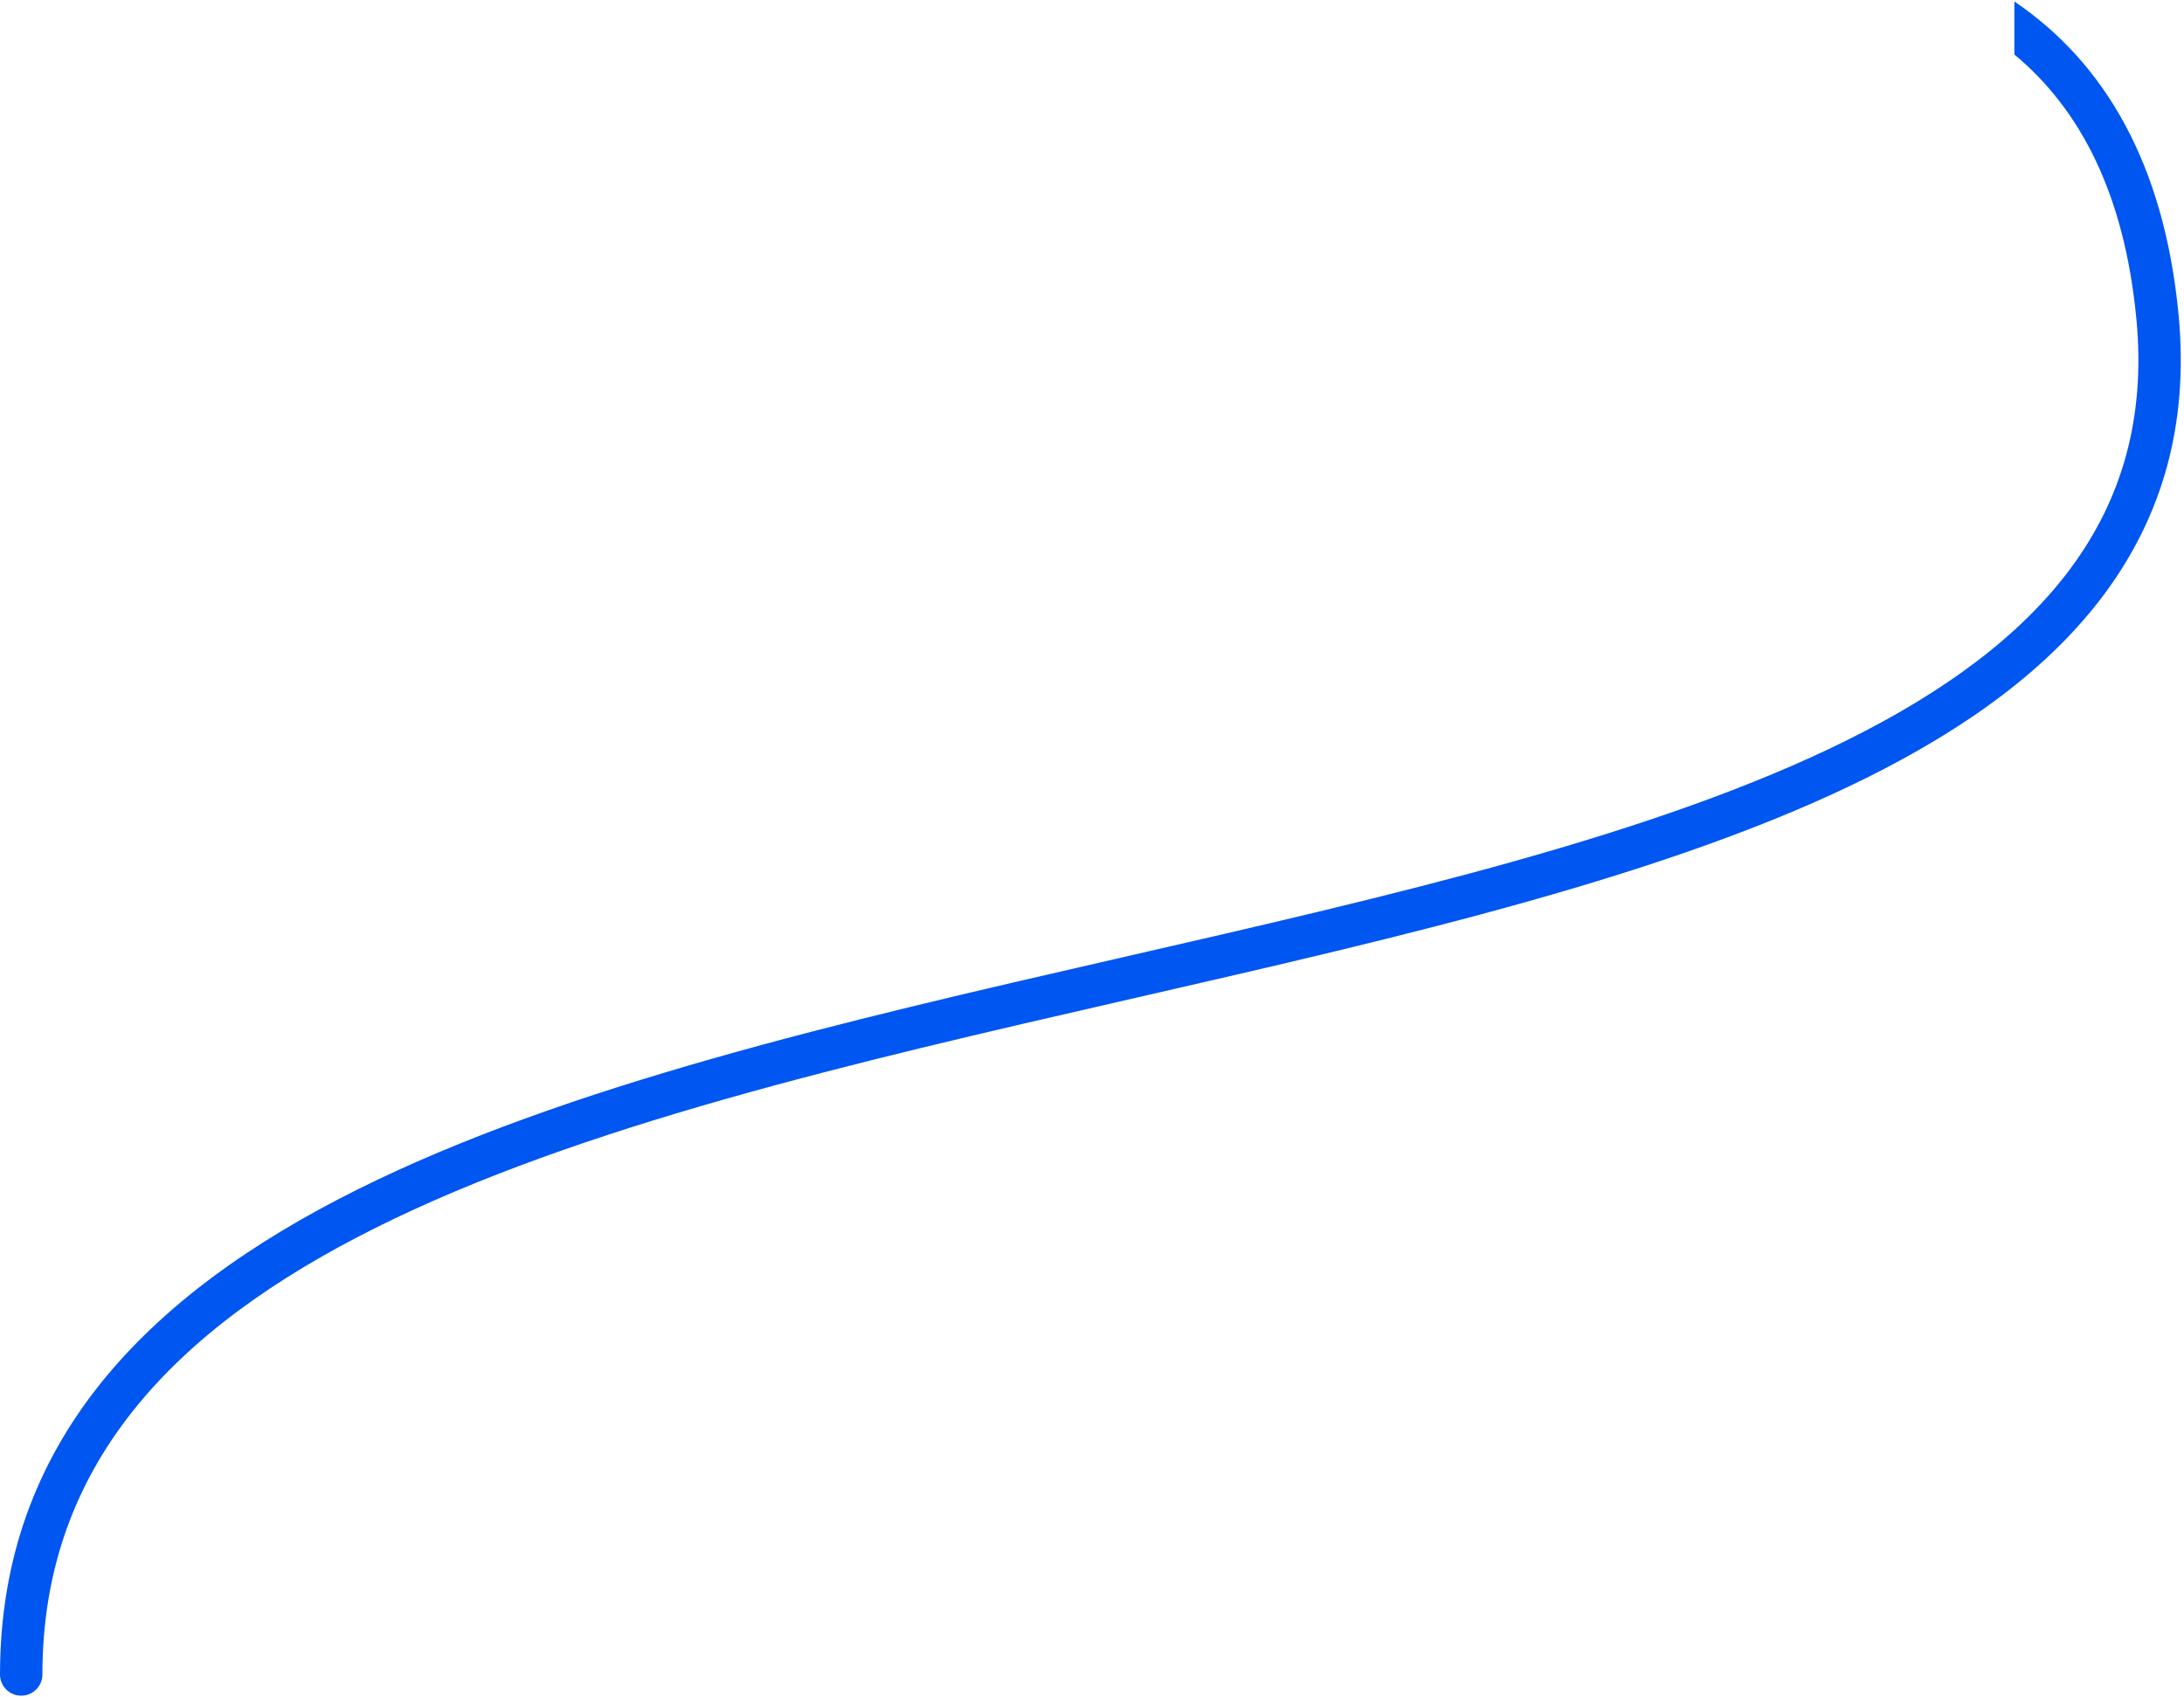 <svg width="206" height="160" viewBox="0 0 206 160" fill="none" xmlns="http://www.w3.org/2000/svg">
<path fill-rule="evenodd" clip-rule="evenodd" d="M190 5.139V0.14C198.553 5.938 204.143 15.508 205.491 29.707C206.474 40.059 203.901 48.66 198.606 55.858C193.35 63.004 185.494 68.657 176.07 73.343C157.574 82.54 132.408 88.302 107.247 94.062L106.009 94.346C80.285 100.236 54.651 106.189 35.432 115.779C16.273 125.34 4 138.238 4 157.896C4 159.001 3.105 159.896 2 159.896C0.895 159.896 0 159.001 0 157.896C0 136.054 13.852 122.077 33.646 112.2C53.38 102.353 79.528 96.306 105.116 90.447L106.017 90.24L106.017 90.24C131.443 84.418 156.224 78.745 174.289 69.761C183.404 65.229 190.646 59.929 195.384 53.488C200.083 47.1 202.401 39.483 201.509 30.085C200.389 18.288 196.215 10.305 190 5.139Z" fill="#0056F1"/>
</svg>
